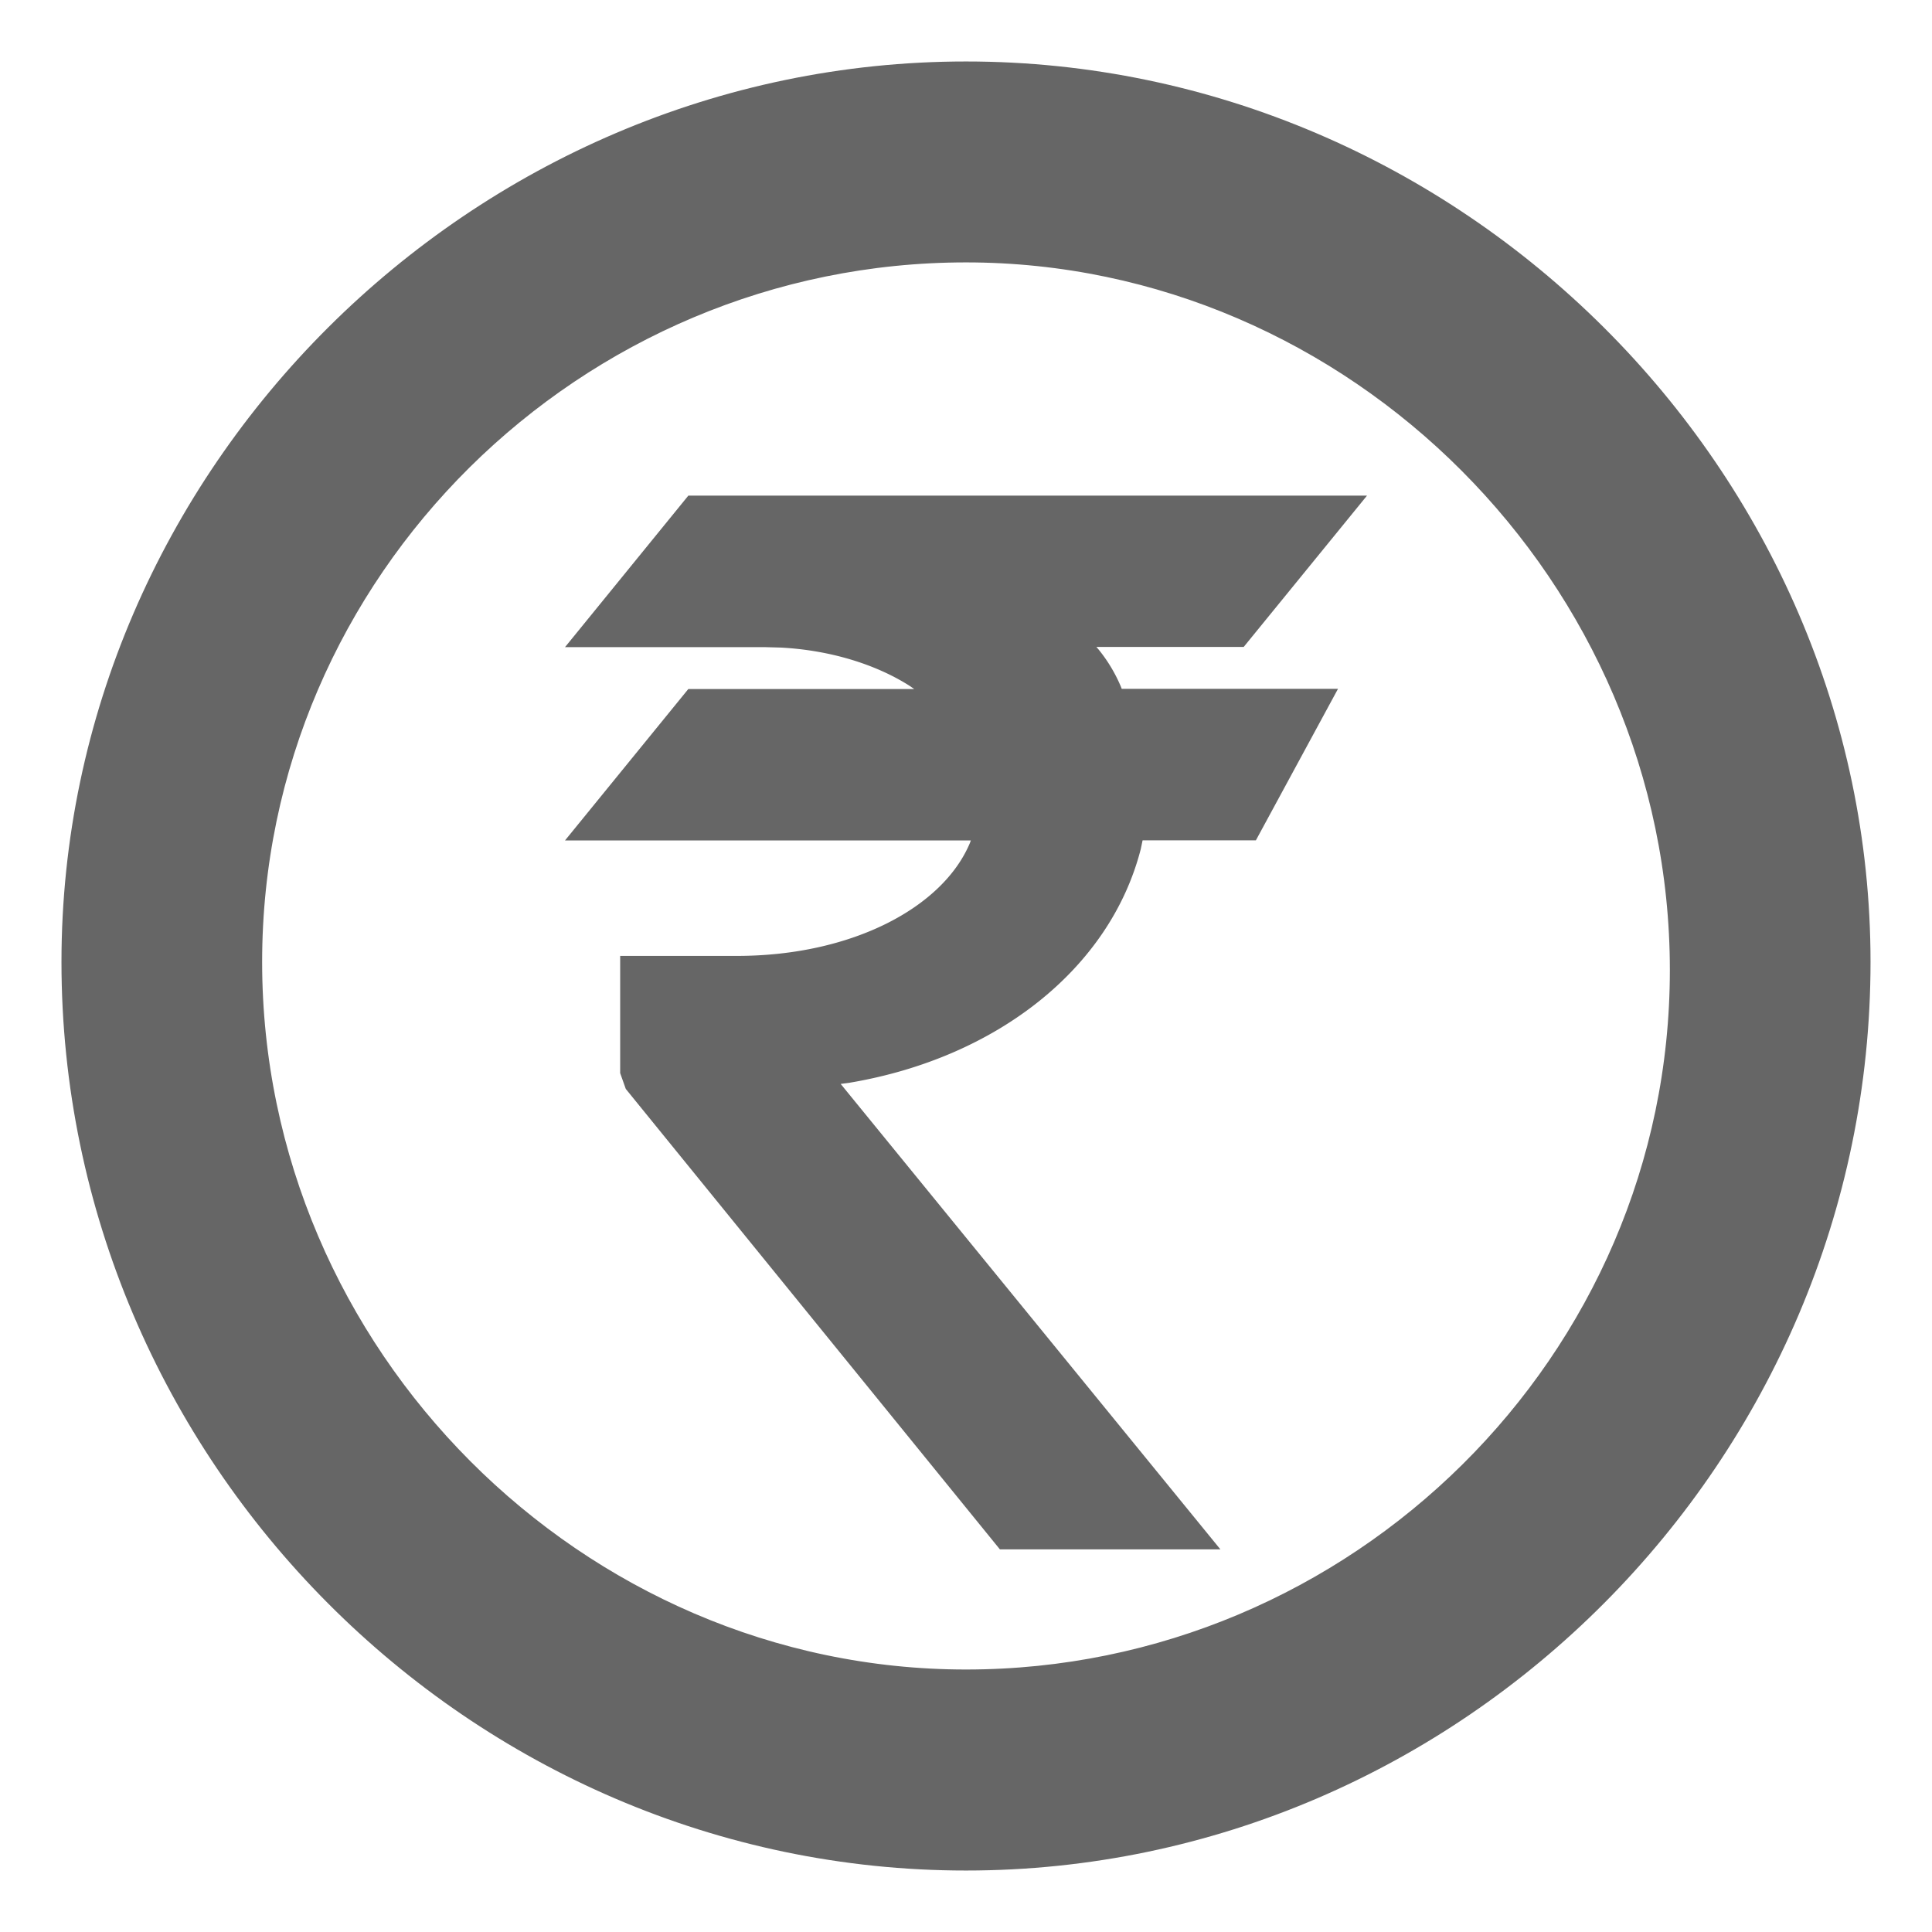 <!--
  - Copyright (c) 2022 .
  - All rights reserved.
  - Adani Digital Labs Confidential Information
  -->

<svg height="22" viewBox="0 0 22 22" width="22" xmlns="http://www.w3.org/2000/svg">
    <g fill="#666">
        <path
            d="M11 1c5.468 0 10 4.523 10 9.954C21 16.46 16.483 21 11 21S1 16.461 1 10.954C1 5.524 5.532 1 11 1zm0 1.688c-4.55 0-8.315 3.702-8.315 8.266 0 4.582 3.784 8.357 8.315 8.357 4.55 0 8.315-3.702 8.315-8.265 0-4.582-3.784-8.358-8.315-8.358z"
            stroke="#666" stroke-width=".6" />
        <path
            d="M15.567 5.644H7.838L6.434 7.369h2.27l.188.005c.56.03 1.076.189 1.463.434l.055.038H7.838L6.434 9.57h4.621l-.01.028c-.307.735-1.344 1.287-2.654 1.287H7.062v1.335l.064.18 4.26 5.243h2.511l-4.324-5.3.103-.014c1.67-.282 2.964-1.298 3.314-2.66l.021-.1h1.29l.935-1.725h-2.463l-.006-.017a1.739 1.739 0 0 0-.258-.432l-.024-.028h1.677l1.405-1.724z" />
    </g>
</svg>
